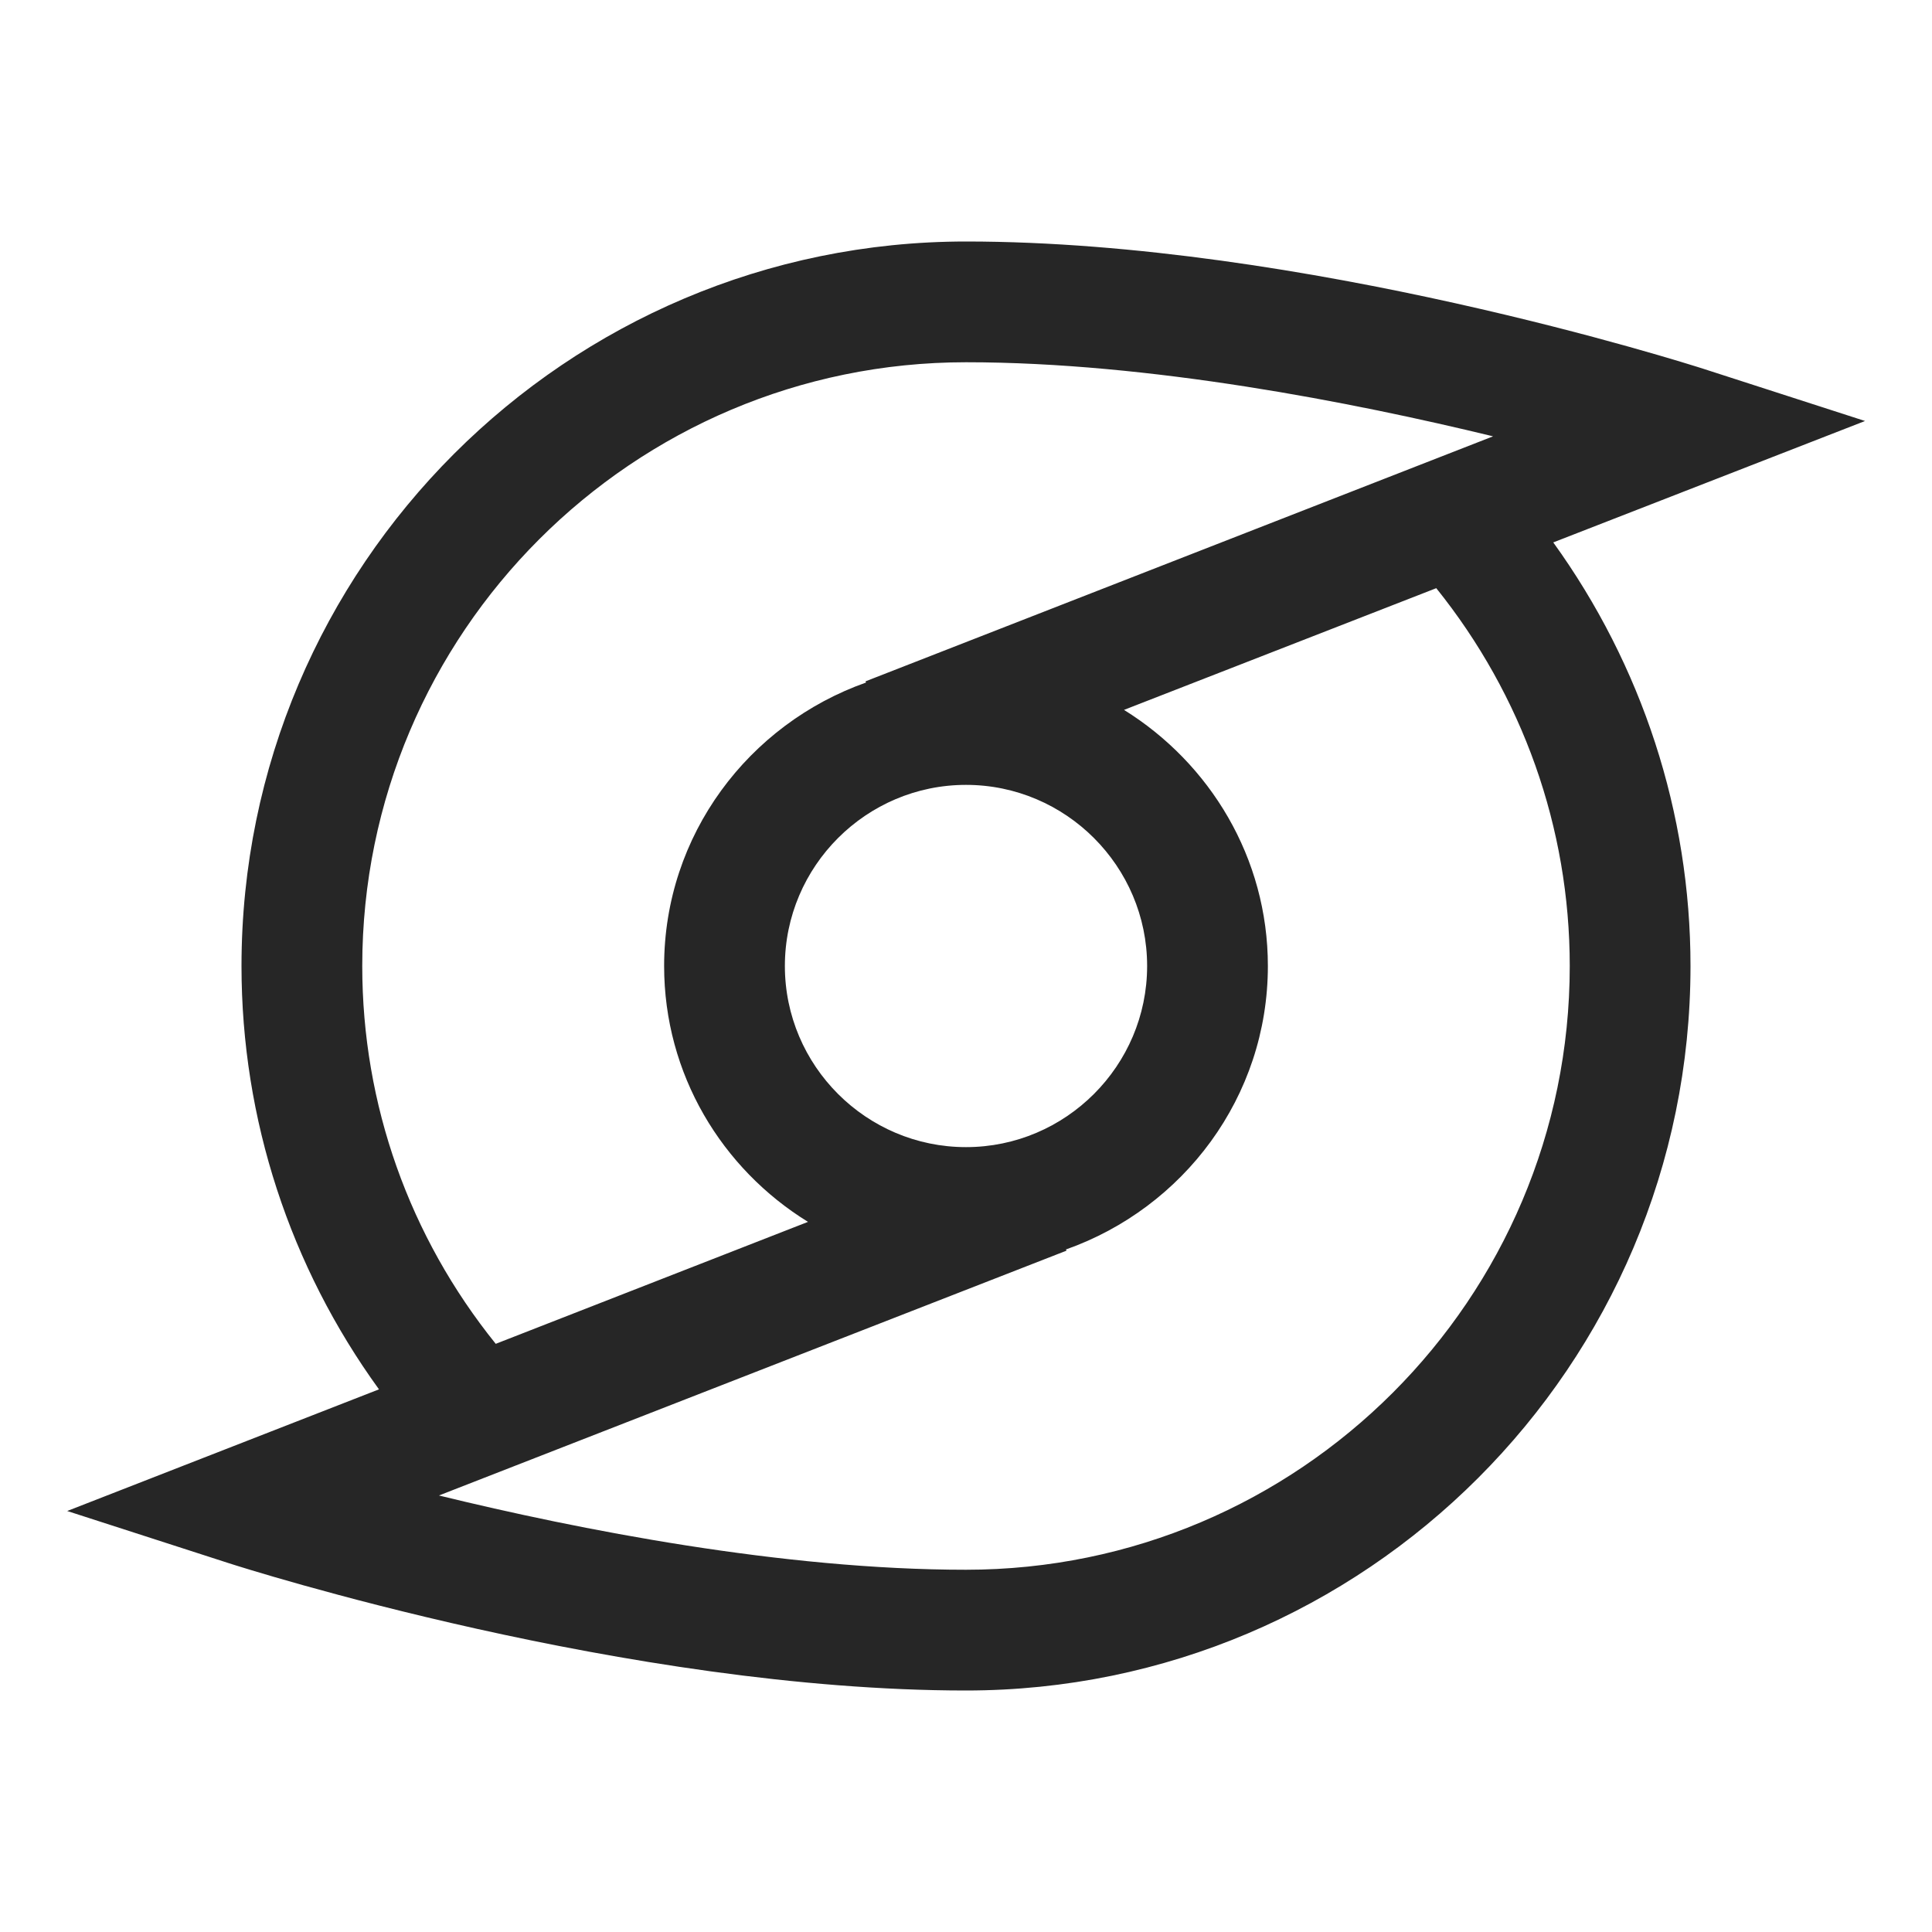 <?xml version="1.0" encoding="UTF-8"?>
<svg xmlns="http://www.w3.org/2000/svg" xmlns:xlink="http://www.w3.org/1999/xlink" viewBox="0 0 32 32" version="1.1" fill="#262626"><g id="surface1" fill="#262626"><path style=" " d="M 30.891 6.973 L 28.215 6.109 C 27.945 6.023 21.594 4 16 4 C 9.383 4 4 9.383 4 16 C 4 18.543 4.805 20.98 6.277 23.012 L 1.113 25.027 L 3.789 25.891 C 4.055 25.977 10.406 28 16 28 C 22.617 28 28 22.617 28 16 C 28 13.461 27.195 11.02 25.727 8.984 Z M 6 16 C 6 10.484 10.484 6 16 6 C 19.039 6 22.41 6.664 24.73 7.227 L 14.336 11.285 L 14.344 11.305 C 12.402 11.992 11 13.828 11 16 C 11 17.793 11.957 19.359 13.383 20.238 L 8.211 22.258 C 6.781 20.484 6 18.297 6 16 Z M 16 19 C 14.348 19 13 17.652 13 16 C 13 14.348 14.348 13 16 13 C 17.652 13 19 14.348 19 16 C 19 17.652 17.652 19 16 19 Z M 26 16 C 26 21.516 21.516 26 16 26 C 12.961 26 9.59 25.336 7.27 24.77 L 17.664 20.715 L 17.656 20.695 C 19.598 20.008 21 18.172 21 16 C 21 14.207 20.039 12.641 18.617 11.758 L 23.789 9.742 C 25.215 11.516 26 13.707 26 16 Z " fill="#262626"/></g></svg>

